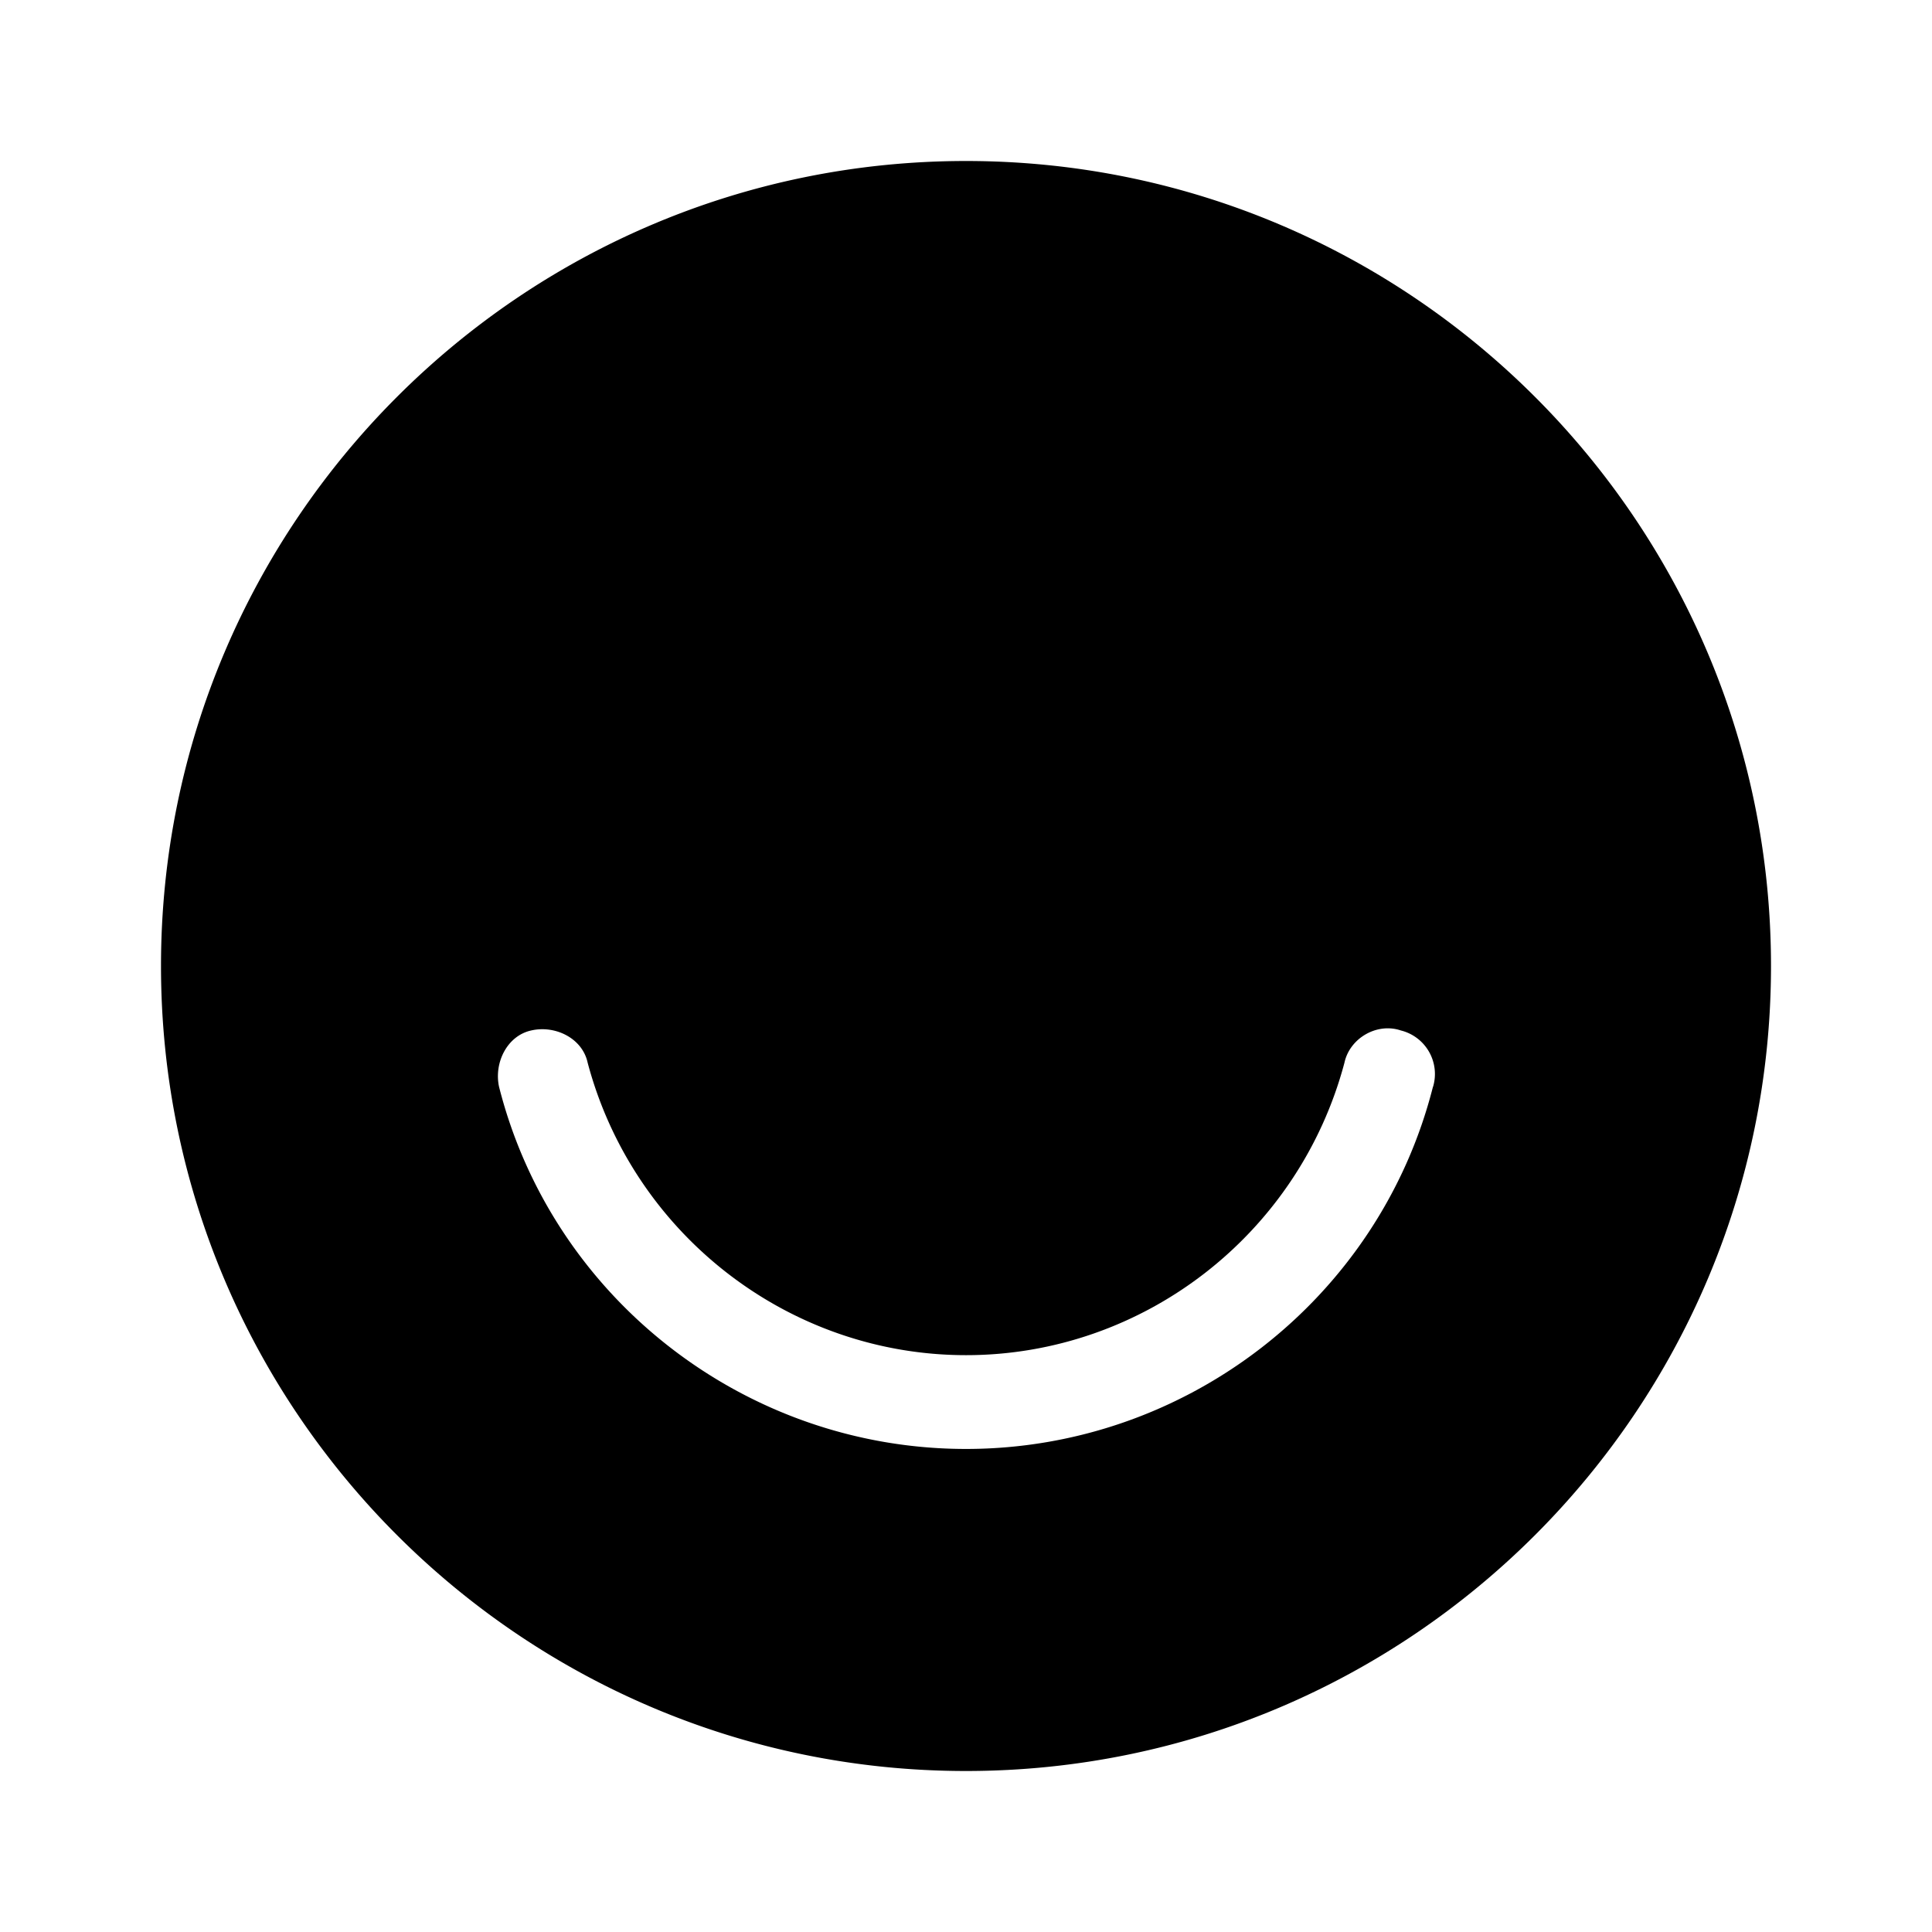 <svg xmlns="http://www.w3.org/2000/svg" width="100%" height="100%" viewBox="-3.2 -3.2 38.4 38.4"><path d="M16 0C7.172 0 0 7.172 0 16s7.172 16 16 16 16-7.172 16-16S24.828 0 16 0zm9.281 18.401c-1.068 4.214-4.906 7.198-9.281 7.198s-8.214-2.984-9.281-7.198c-.104-.479.161-1.016.641-1.12.479-.109 1.016.156 1.12.641.906 3.411 4 5.813 7.521 5.813s6.615-2.401 7.521-5.813c.104-.484.641-.802 1.12-.641a.891.891 0 01.641 1.12z"/></svg>